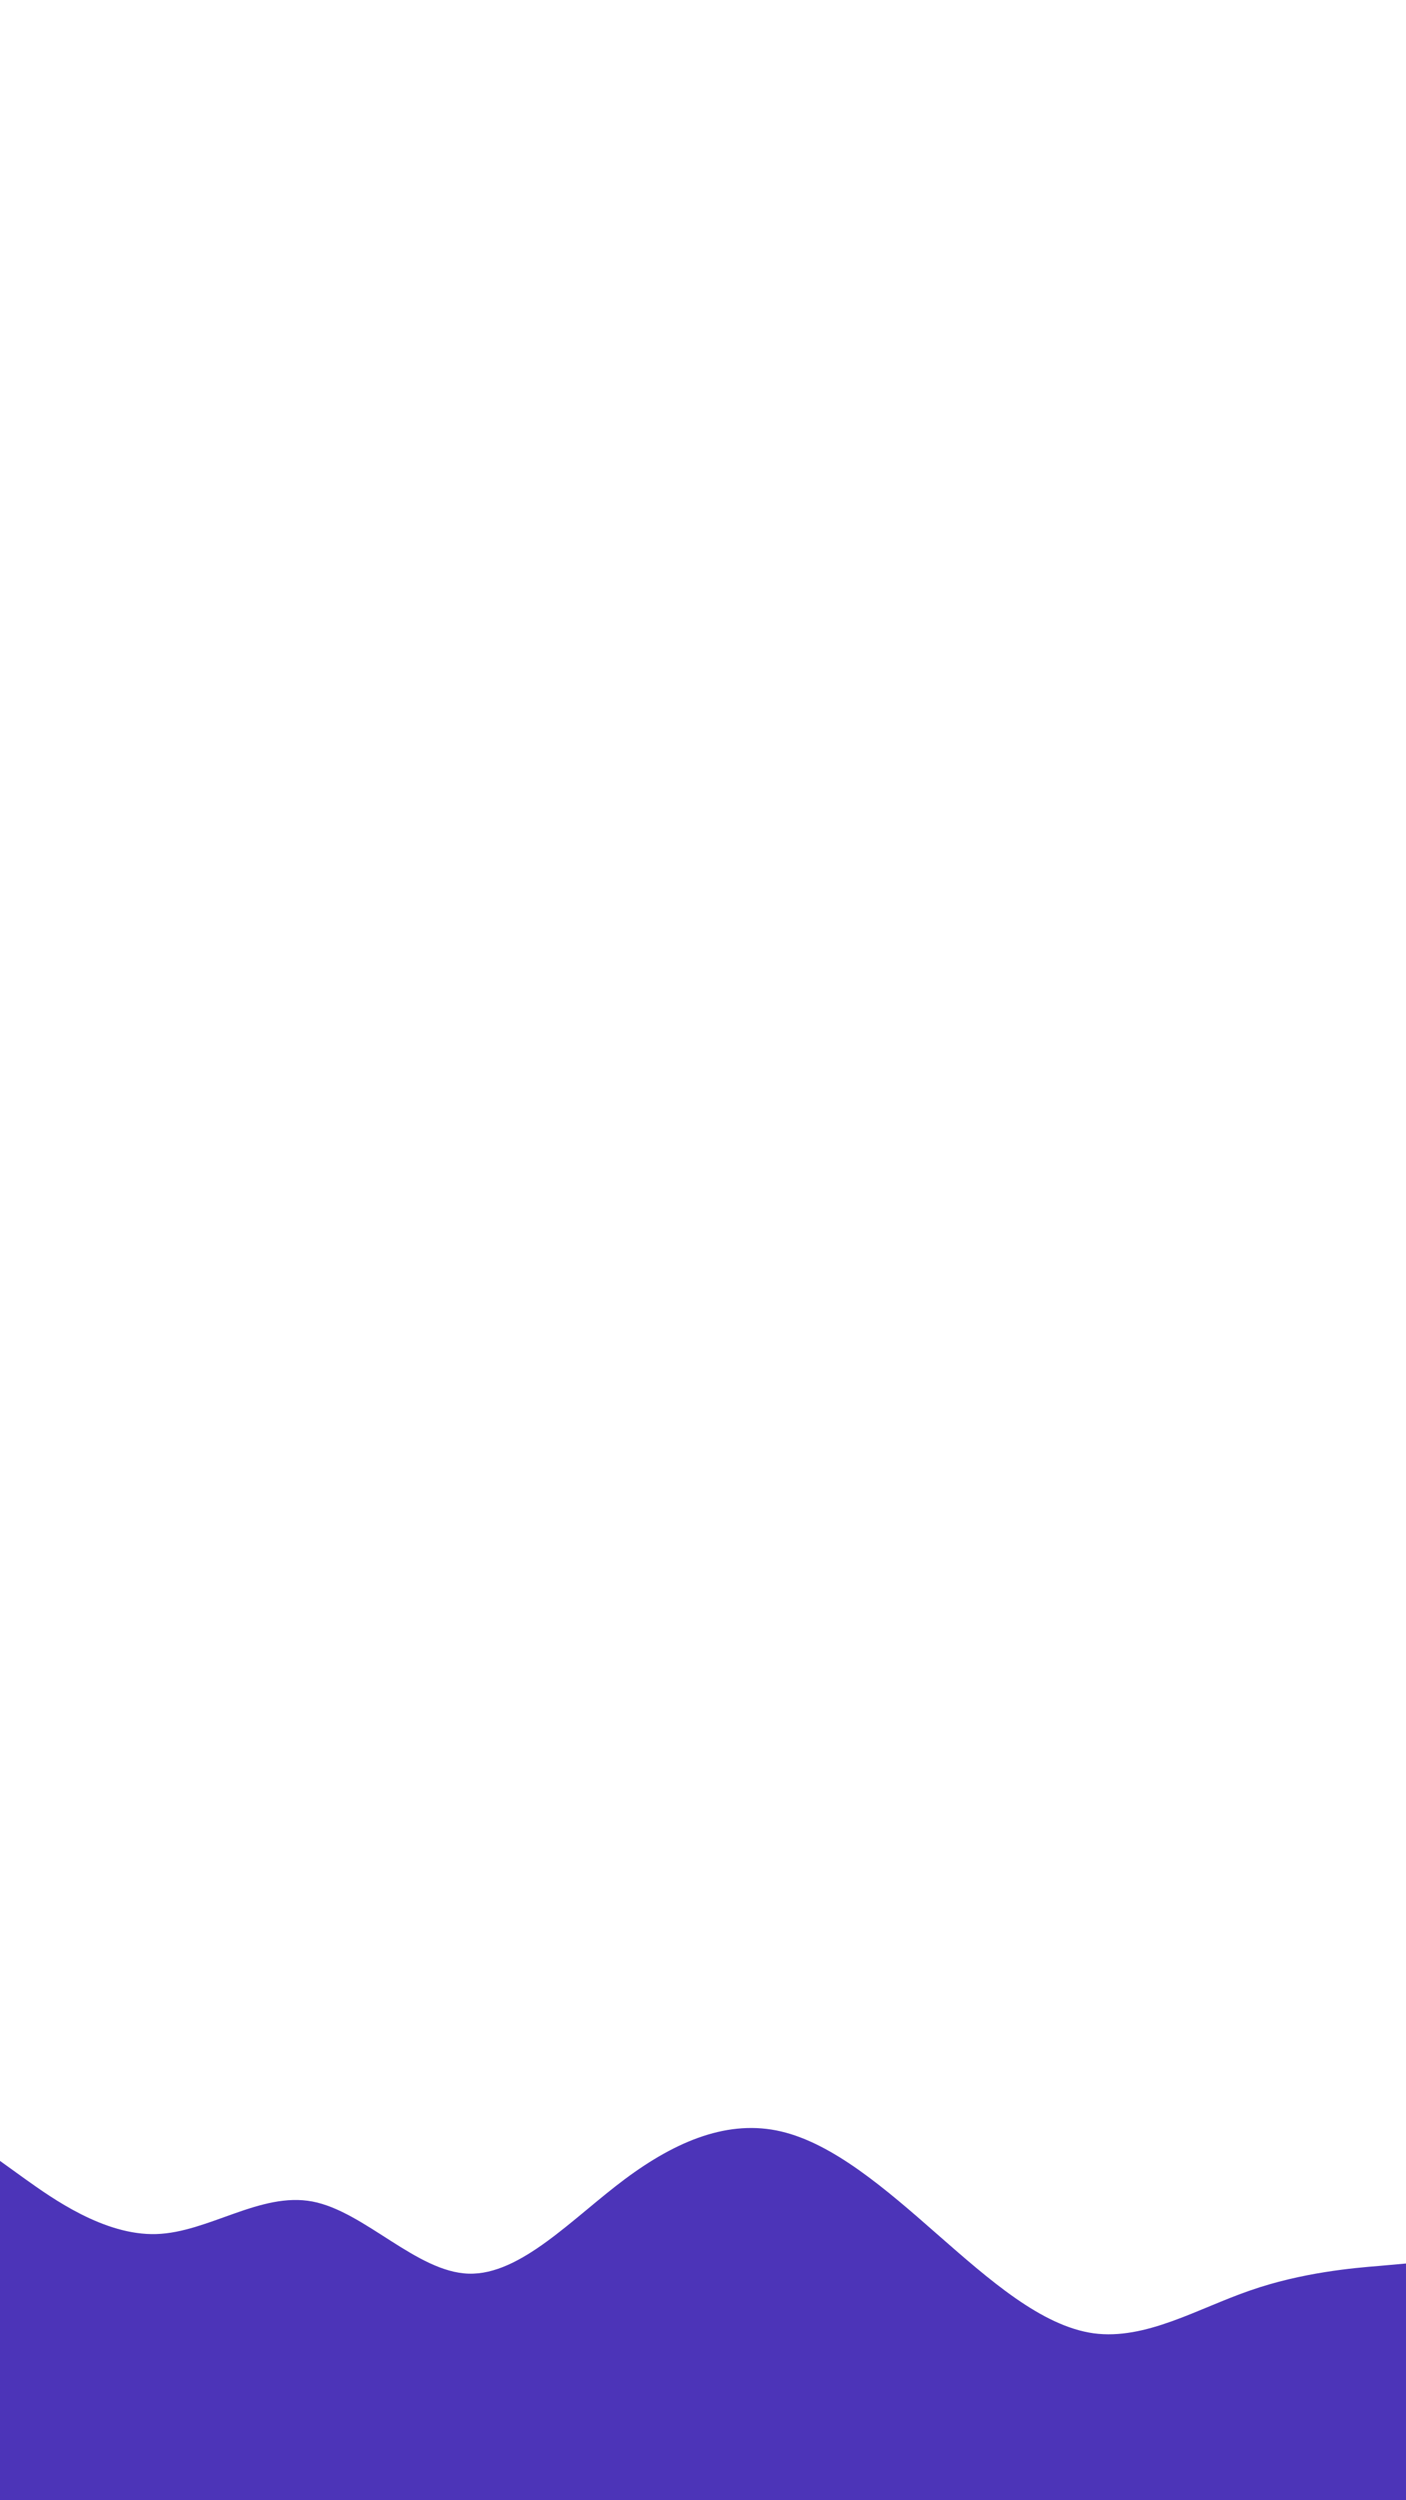<?xml version="1.0" encoding="utf-8"?>
<!-- Generator: Adobe Illustrator 24.1.0, SVG Export Plug-In . SVG Version: 6.00 Build 0)  -->
<svg version="1.1" id="visual" xmlns="http://www.w3.org/2000/svg" xmlns:xlink="http://www.w3.org/1999/xlink" x="0px" y="0px"
	 viewBox="0 0 540 960" style="enable-background:new 0 0 540 960;" xml:space="preserve">
<style type="text/css">
	.st0{fill:#4C34B8;}
</style>
<path class="st0" d="M0,829.7l10,7.2c10,7.1,30,21.5,50,20.9s40-16.3,60-12.5c20,3.8,40,27.1,60,27.7s40-21.4,60-36.3s40-23,60-18.3
	c20,4.7,40,21.9,60,39.5c20,17.5,40,35.2,60,38c20,2.7,40-9.5,60-16.4c20-7,40-8.7,50-9.5l10-0.9V960h-10c-10,0-30,0-50,0
	s-40,0-60,0s-40,0-60,0s-40,0-60,0s-40,0-60,0s-40,0-60,0s-40,0-60,0s-40,0-60,0s-40,0-50,0H0V829.7z"/>
</svg>
